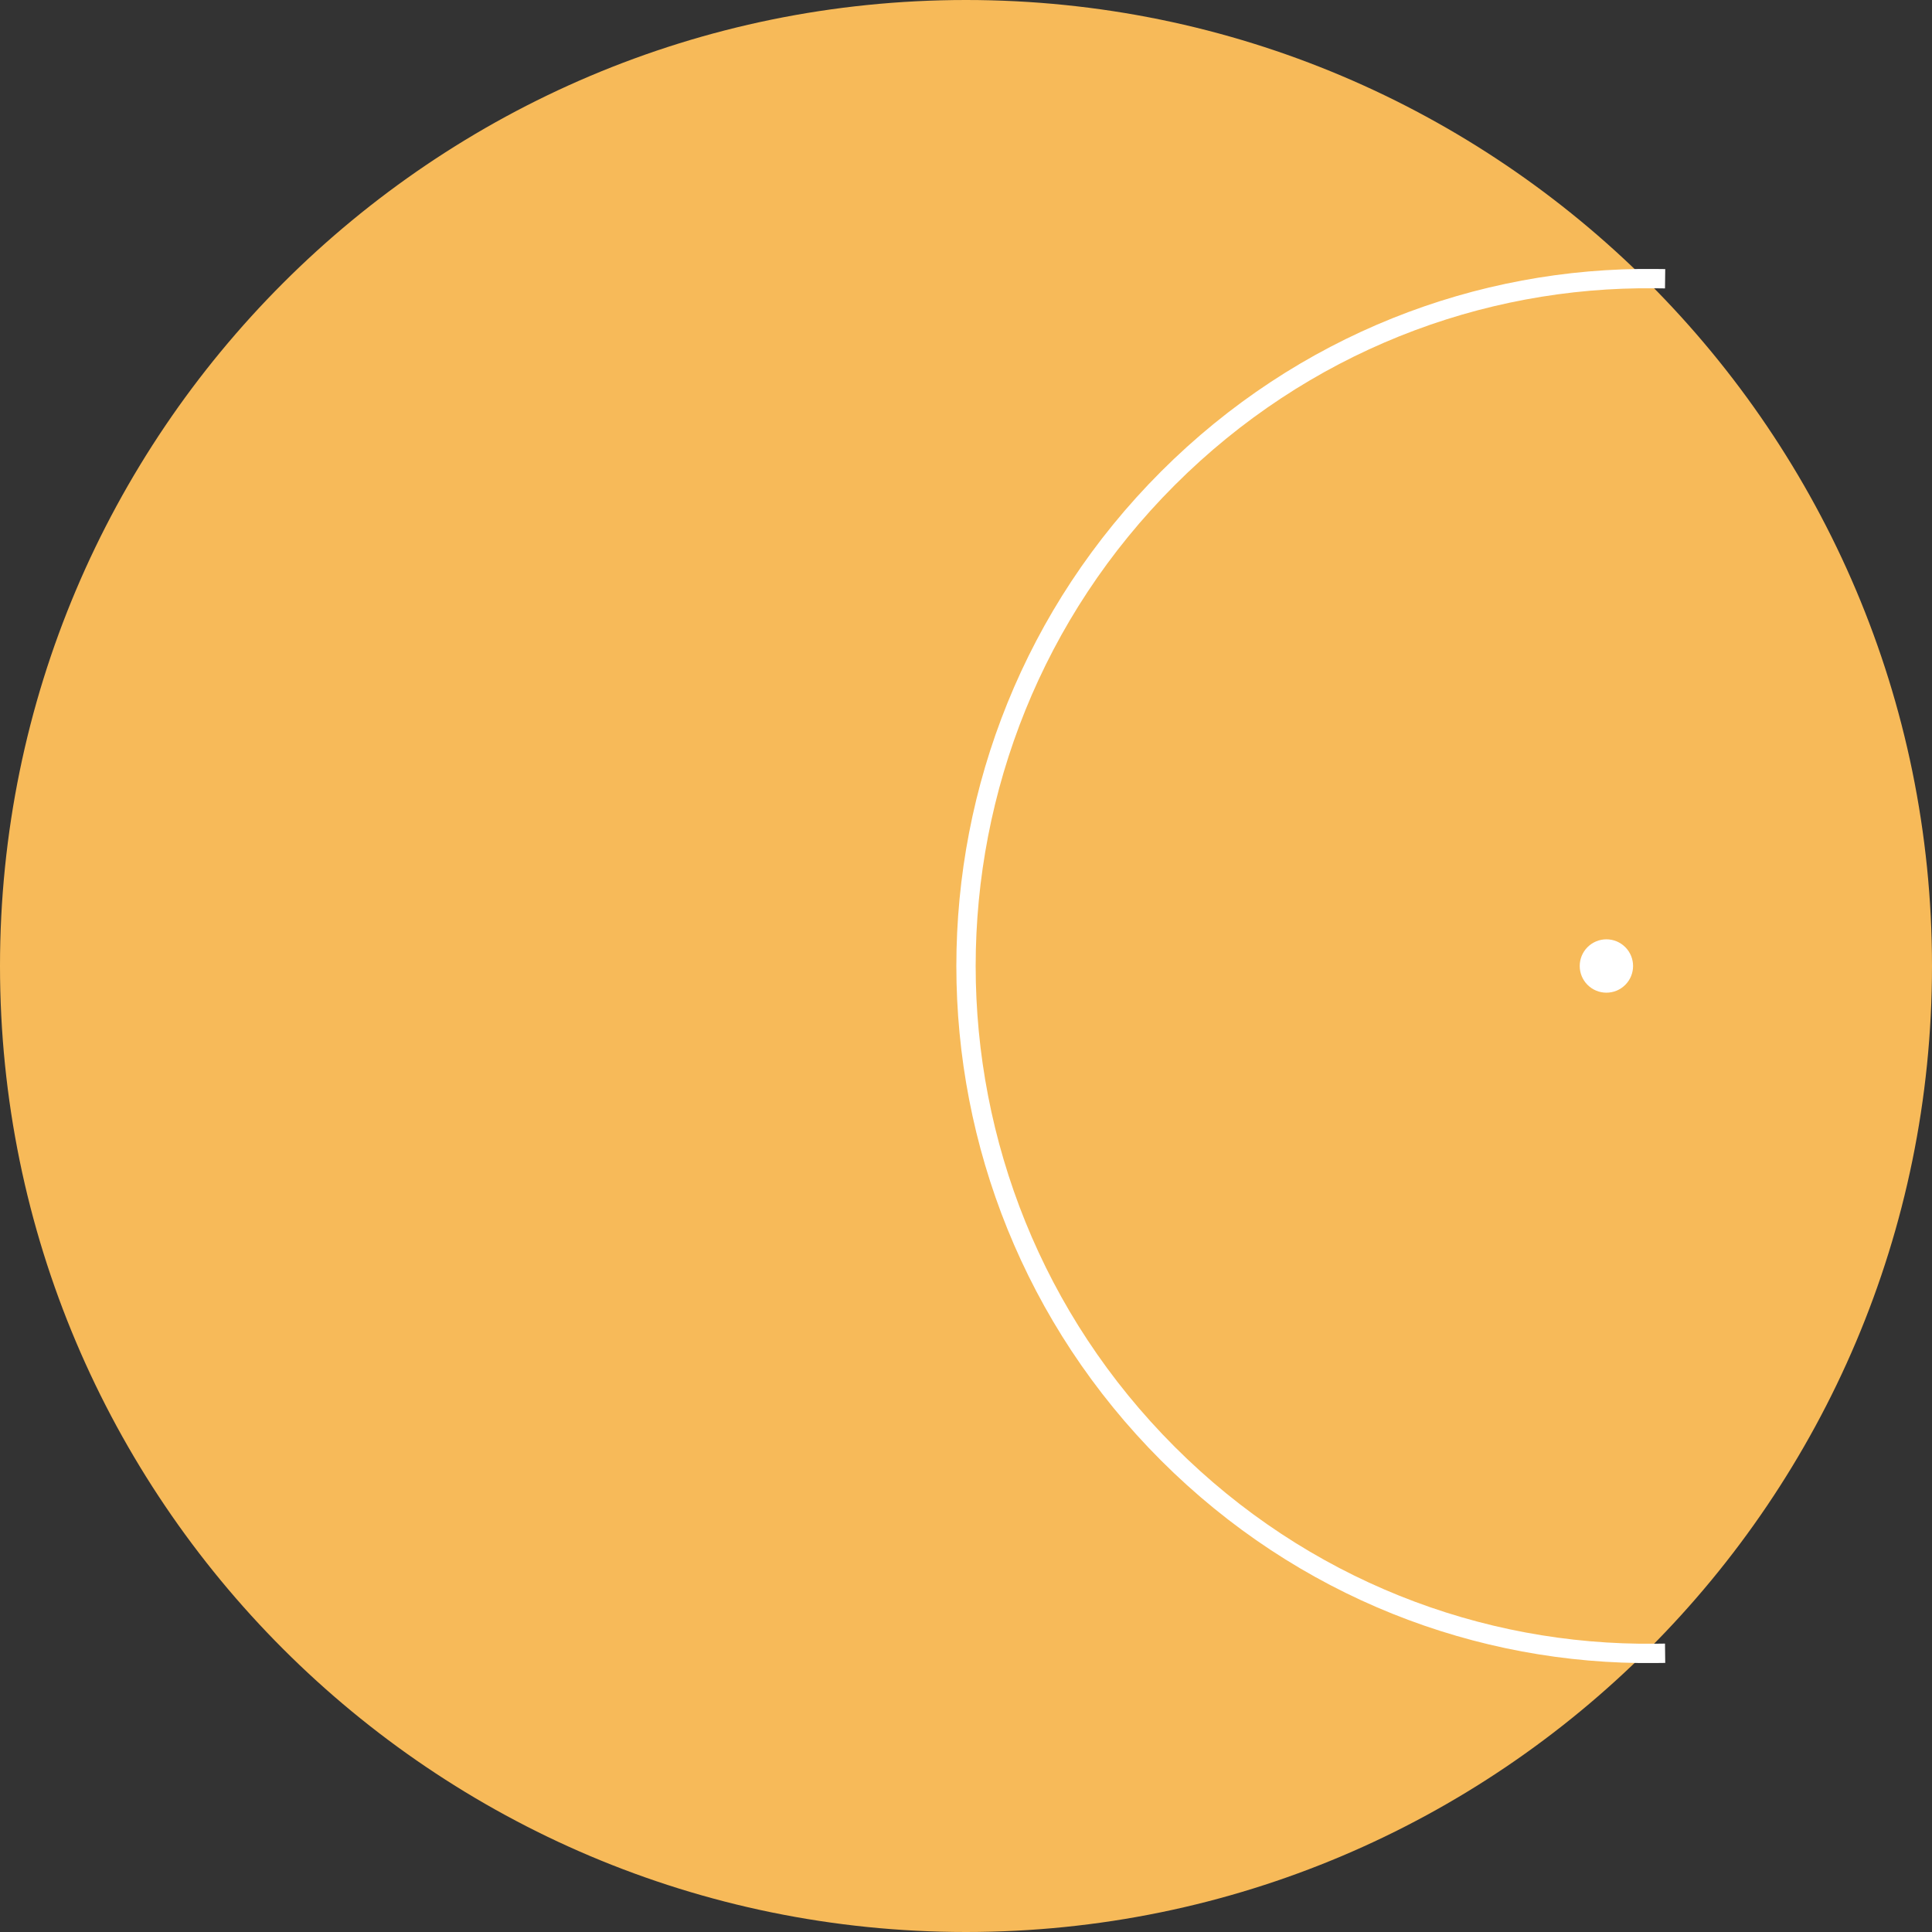 <?xml version="1.0" standalone="no"?><!-- Generator: Gravit.io --><svg xmlns="http://www.w3.org/2000/svg" xmlns:xlink="http://www.w3.org/1999/xlink" style="isolation:isolate" viewBox="0 0 50 50" width="50" height="50"><rect x="0" y="0" width="50" height="50" fill="#333333" stroke="none"/><defs><clipPath id="_clipPath_AQsjKAW5tR7OFpkma7wlUExLx9syJoat"><rect width="50" height="50"/></clipPath></defs><g clip-path="url(#_clipPath_AQsjKAW5tR7OFpkma7wlUExLx9syJoat)"><path d=" M 50 25 C 50 11.202 38.798 0 25 0 C 11.202 0 0 11.202 0 25 C 0 38.798 11.202 50 25 50 C 38.798 50 50 38.798 50 25 Z " fill="rgb(247,186,89)"/><path d=" M 42.843 7.211 C 38.275 7.157 33.706 8.898 30.224 12.38 C 23.259 19.345 23.259 30.655 30.224 37.62 C 33.706 41.102 38.275 42.843 42.843 42.789" fill="none" vector-effect="non-scaling-stroke" stroke-width="0.5" stroke="rgb(255,255,255)" stroke-linejoin="miter" stroke-linecap="square" stroke-miterlimit="3"/><path d=" M 42.062 24.512 C 41.792 24.242 41.355 24.242 41.085 24.512 C 40.816 24.781 40.816 25.219 41.085 25.488 C 41.355 25.758 41.792 25.758 42.062 25.488 C 42.331 25.219 42.331 24.781 42.062 24.512 Z " fill="rgb(255,255,255)"/></g></svg>